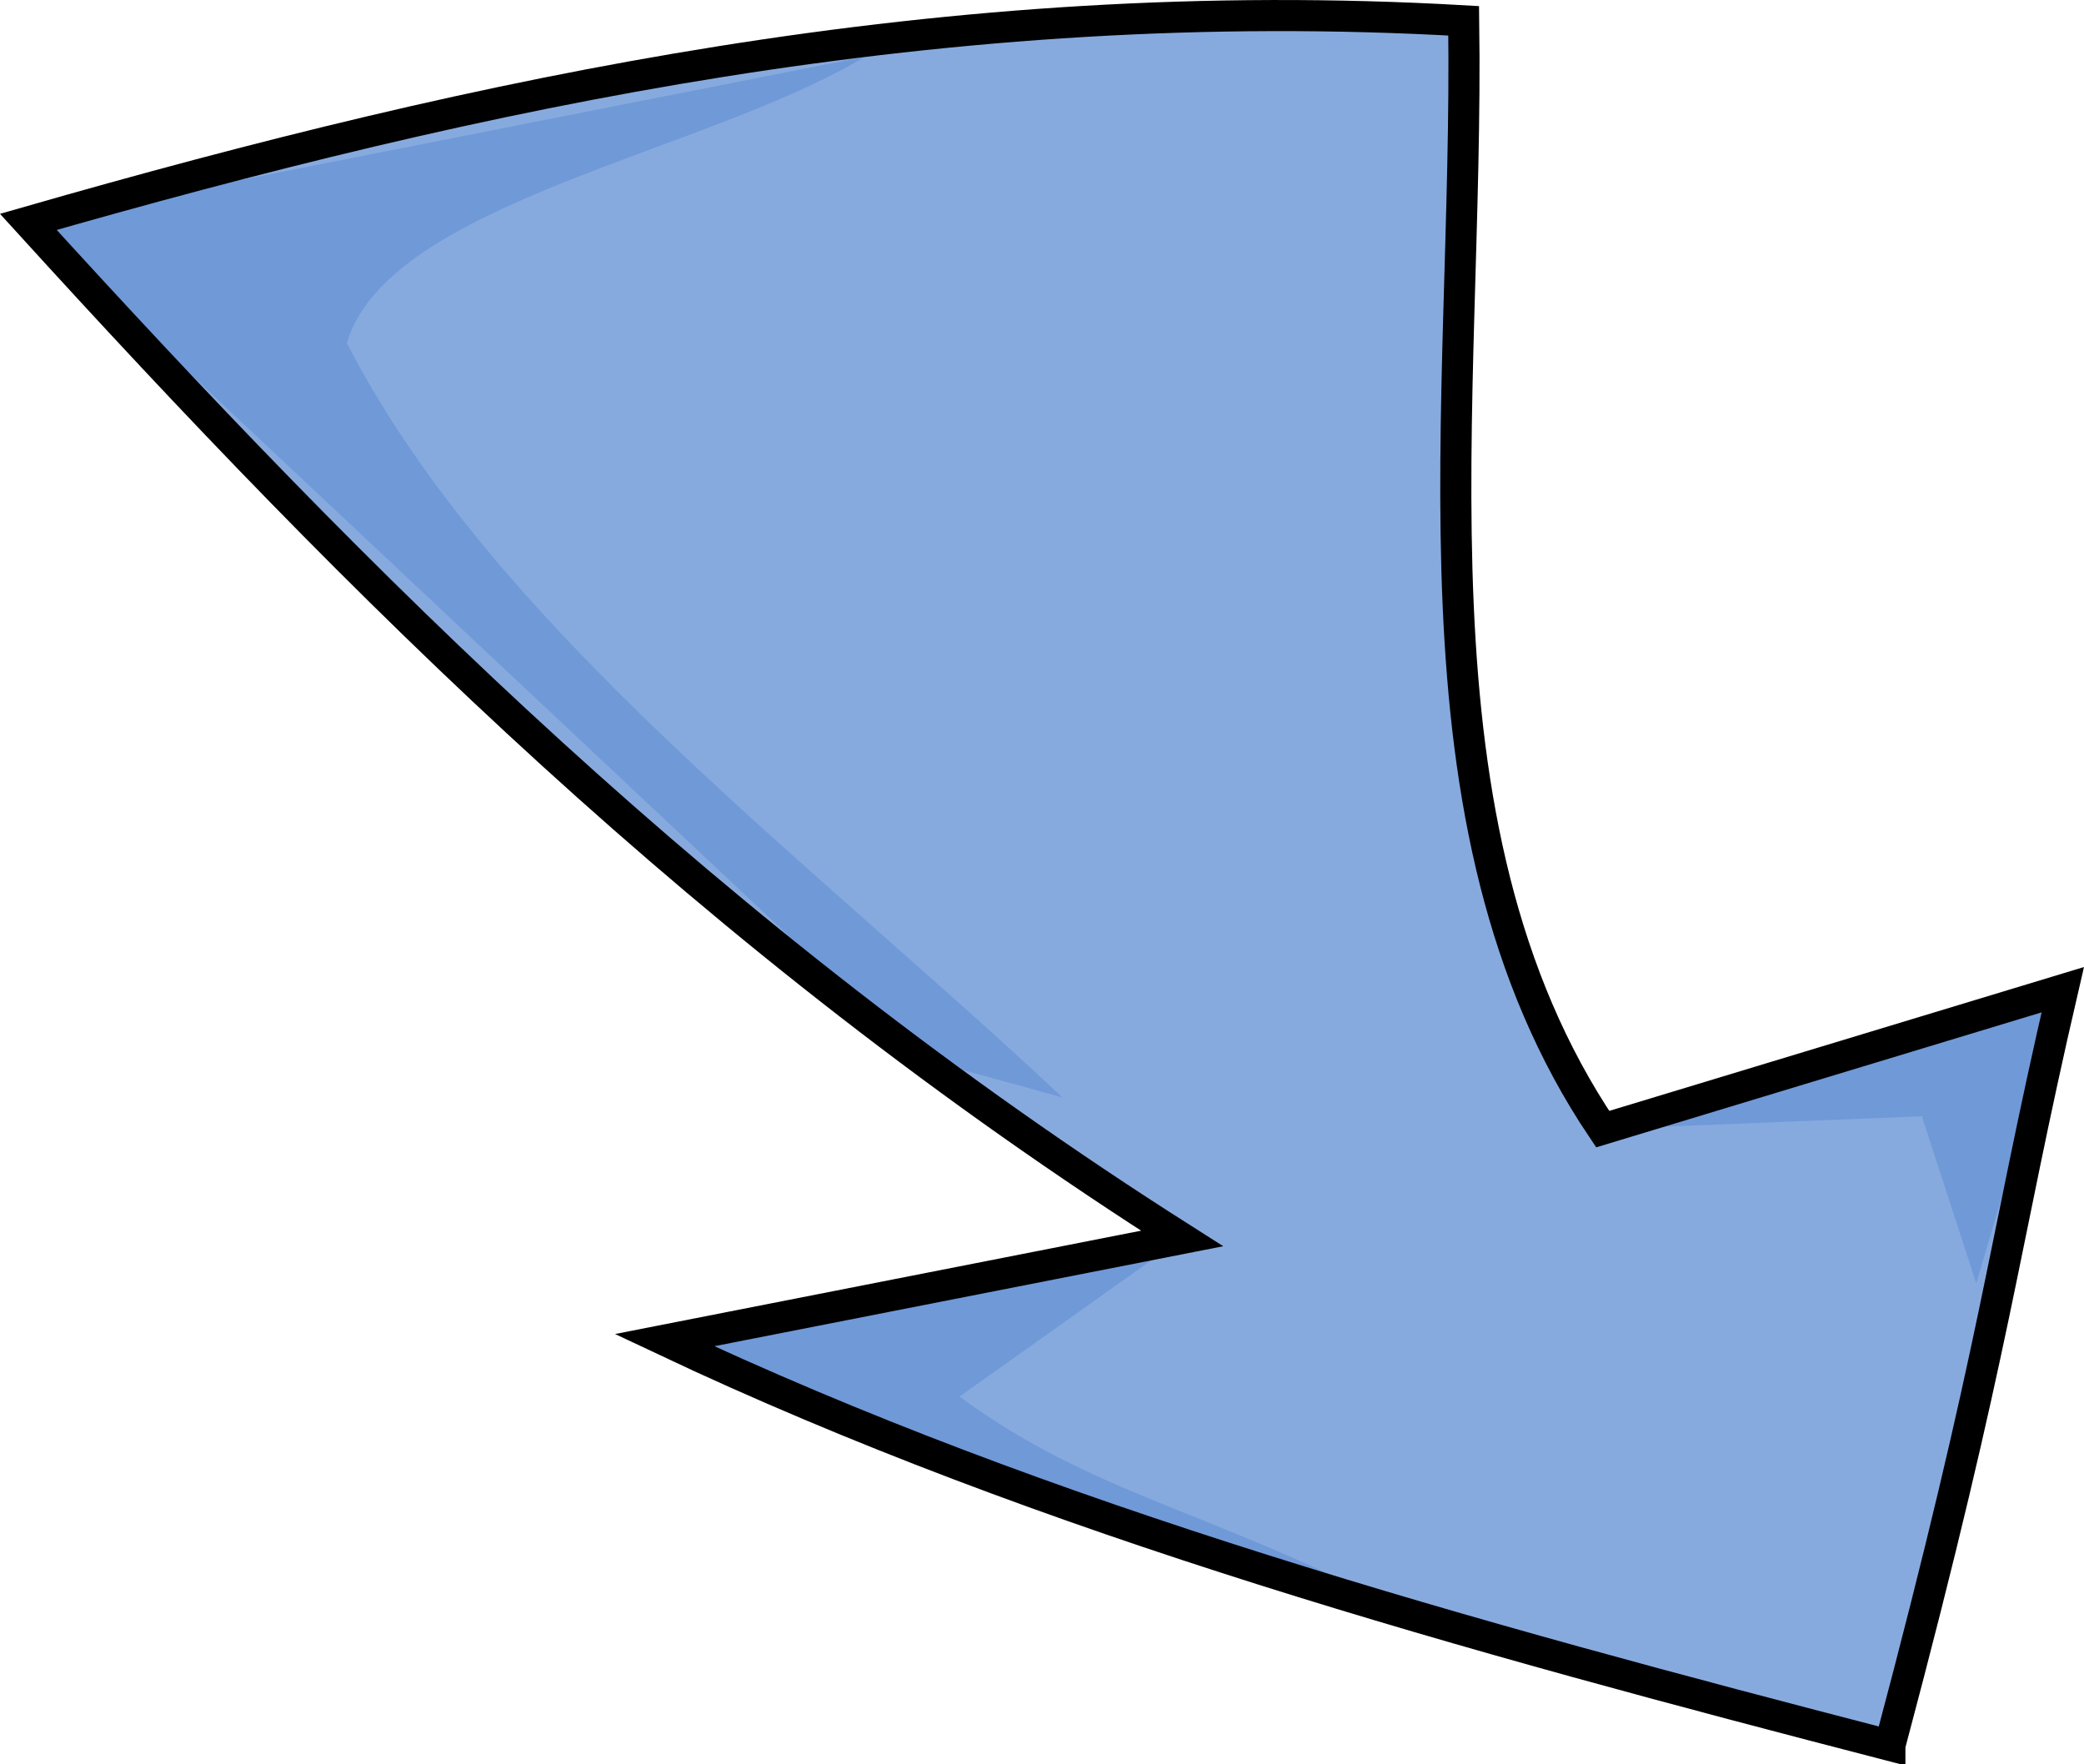 <?xml version="1.0" encoding="UTF-8" standalone="no"?>
<!-- Created with Inkscape (http://www.inkscape.org/) -->

<svg
   xmlns:dc="http://purl.org/dc/elements/1.1/"
   xmlns:cc="http://creativecommons.org/ns#"
   xmlns:rdf="http://www.w3.org/1999/02/22-rdf-syntax-ns#"
   xmlns:svg="http://www.w3.org/2000/svg"
   xmlns="http://www.w3.org/2000/svg"
   xmlns:sodipodi="http://sodipodi.sourceforge.net/DTD/sodipodi-0.dtd"
   xmlns:inkscape="http://www.inkscape.org/namespaces/inkscape"
   version="1.1"
   id="svg1013"
   width="77.209"
   height="65.362"
   viewBox="0 0 77.209 65.362"
   sodipodi:docname="arrow_down.svg"
   inkscape:version="0.92.4 (unknown)">
  <defs
     id="defs1017" />
  <sodipodi:namedview
     pagecolor="#ffffff"
     bordercolor="#666666"
     borderopacity="1"
     objecttolerance="10"
     gridtolerance="10"
     guidetolerance="10"
     inkscape:pageopacity="0"
     inkscape:pageshadow="2"
     inkscape:window-width="1366"
     inkscape:window-height="694"
     id="namedview1015"
     showgrid="false"
     inkscape:zoom="3.1963691"
     inkscape:cx="27.881881"
     inkscape:cy="38.346392"
     inkscape:window-x="0"
     inkscape:window-y="25"
     inkscape:window-maximized="1"
     inkscape:current-layer="layer2" />
  <g
     inkscape:groupmode="layer"
     id="layer2"
     inkscape:label="Layer 2"
     style="display:inline;opacity:1"
     transform="translate(-37.853,-2.88)">
    <path
       style="display:inline;opacity:1;fill:#87aade;fill-opacity:1;stroke:none;stroke-width:1.152px;stroke-linecap:butt;stroke-linejoin:miter;stroke-opacity:1"
       d="M 107.87,67.541 C 91.589,63.188 76.106,58.91 62.47,52.528 L 81.647,48.761 C 64.168,37.658 51.145,24.554 38.903,11.1 55.682,6.281 72.902,2.549 92.08,3.651 92.283,17.95 89.619,33.412 97.23,44.71 l 17.045,-5.165 c -2.392,9.759 -3.076,17.583 -6.405,27.995 z"
       id="path1139-6"
       inkscape:connector-curvature="0"
       sodipodi:nodetypes="cccccccc" />
    <path
       style="fill:#7099d8;fill-opacity:1;stroke:none;stroke-width:1.152px;stroke-linecap:butt;stroke-linejoin:miter;stroke-opacity:1"
       d="M 77.217,43.537 C 67.788,34.686 56.099,26.073 50.703,15.588 52.227,10.394 63.981,8.544 69.902,4.981 L 38.903,11.1 71.886,42.068 Z"
       id="path1713"
       inkscape:connector-curvature="0"
       sodipodi:nodetypes="cccccc" />
    <path
       style="fill:#7099d8;fill-opacity:1;stroke:none;stroke-width:1.152px;stroke-linecap:butt;stroke-linejoin:miter;stroke-opacity:1"
       d="m 73.402,54.617 8.246,-5.856 -19.177,3.767 c 9.553,4.049 17.286,8.106 27.142,9.915 -6.849,-3.588 -11.303,-4.207 -16.211,-7.827 z"
       id="path1709"
       inkscape:connector-curvature="0"
       sodipodi:nodetypes="ccccc" />
    <path
       style="fill:#7099d8;fill-opacity:1;stroke:none;stroke-width:1.152px;stroke-linecap:butt;stroke-linejoin:miter;stroke-opacity:1"
       d="M 111.071,50.429 109.054,44.234 97.23,44.71 114.275,39.545 Z"
       id="path1711"
       inkscape:connector-curvature="0"
       sodipodi:nodetypes="ccccc" />
    <path
       style="fill:none;stroke:#000000;stroke-width:1.152px;stroke-linecap:butt;stroke-linejoin:miter;stroke-opacity:1"
       d="M 107.87,67.541 C 92.28,63.501 76.697,59.247 62.47,52.528 l 19.177,-3.767 C 64.168,37.658 51.145,24.554 38.903,11.1 55.682,6.281 72.902,2.549 92.08,3.651 92.283,17.95 89.619,33.412 97.23,44.71 l 17.045,-5.165 c -2.26,9.743 -2.423,13.043 -6.405,27.995 z"
       id="path1139"
       inkscape:connector-curvature="0"
       sodipodi:nodetypes="cccccccc" />
  </g>
</svg>
